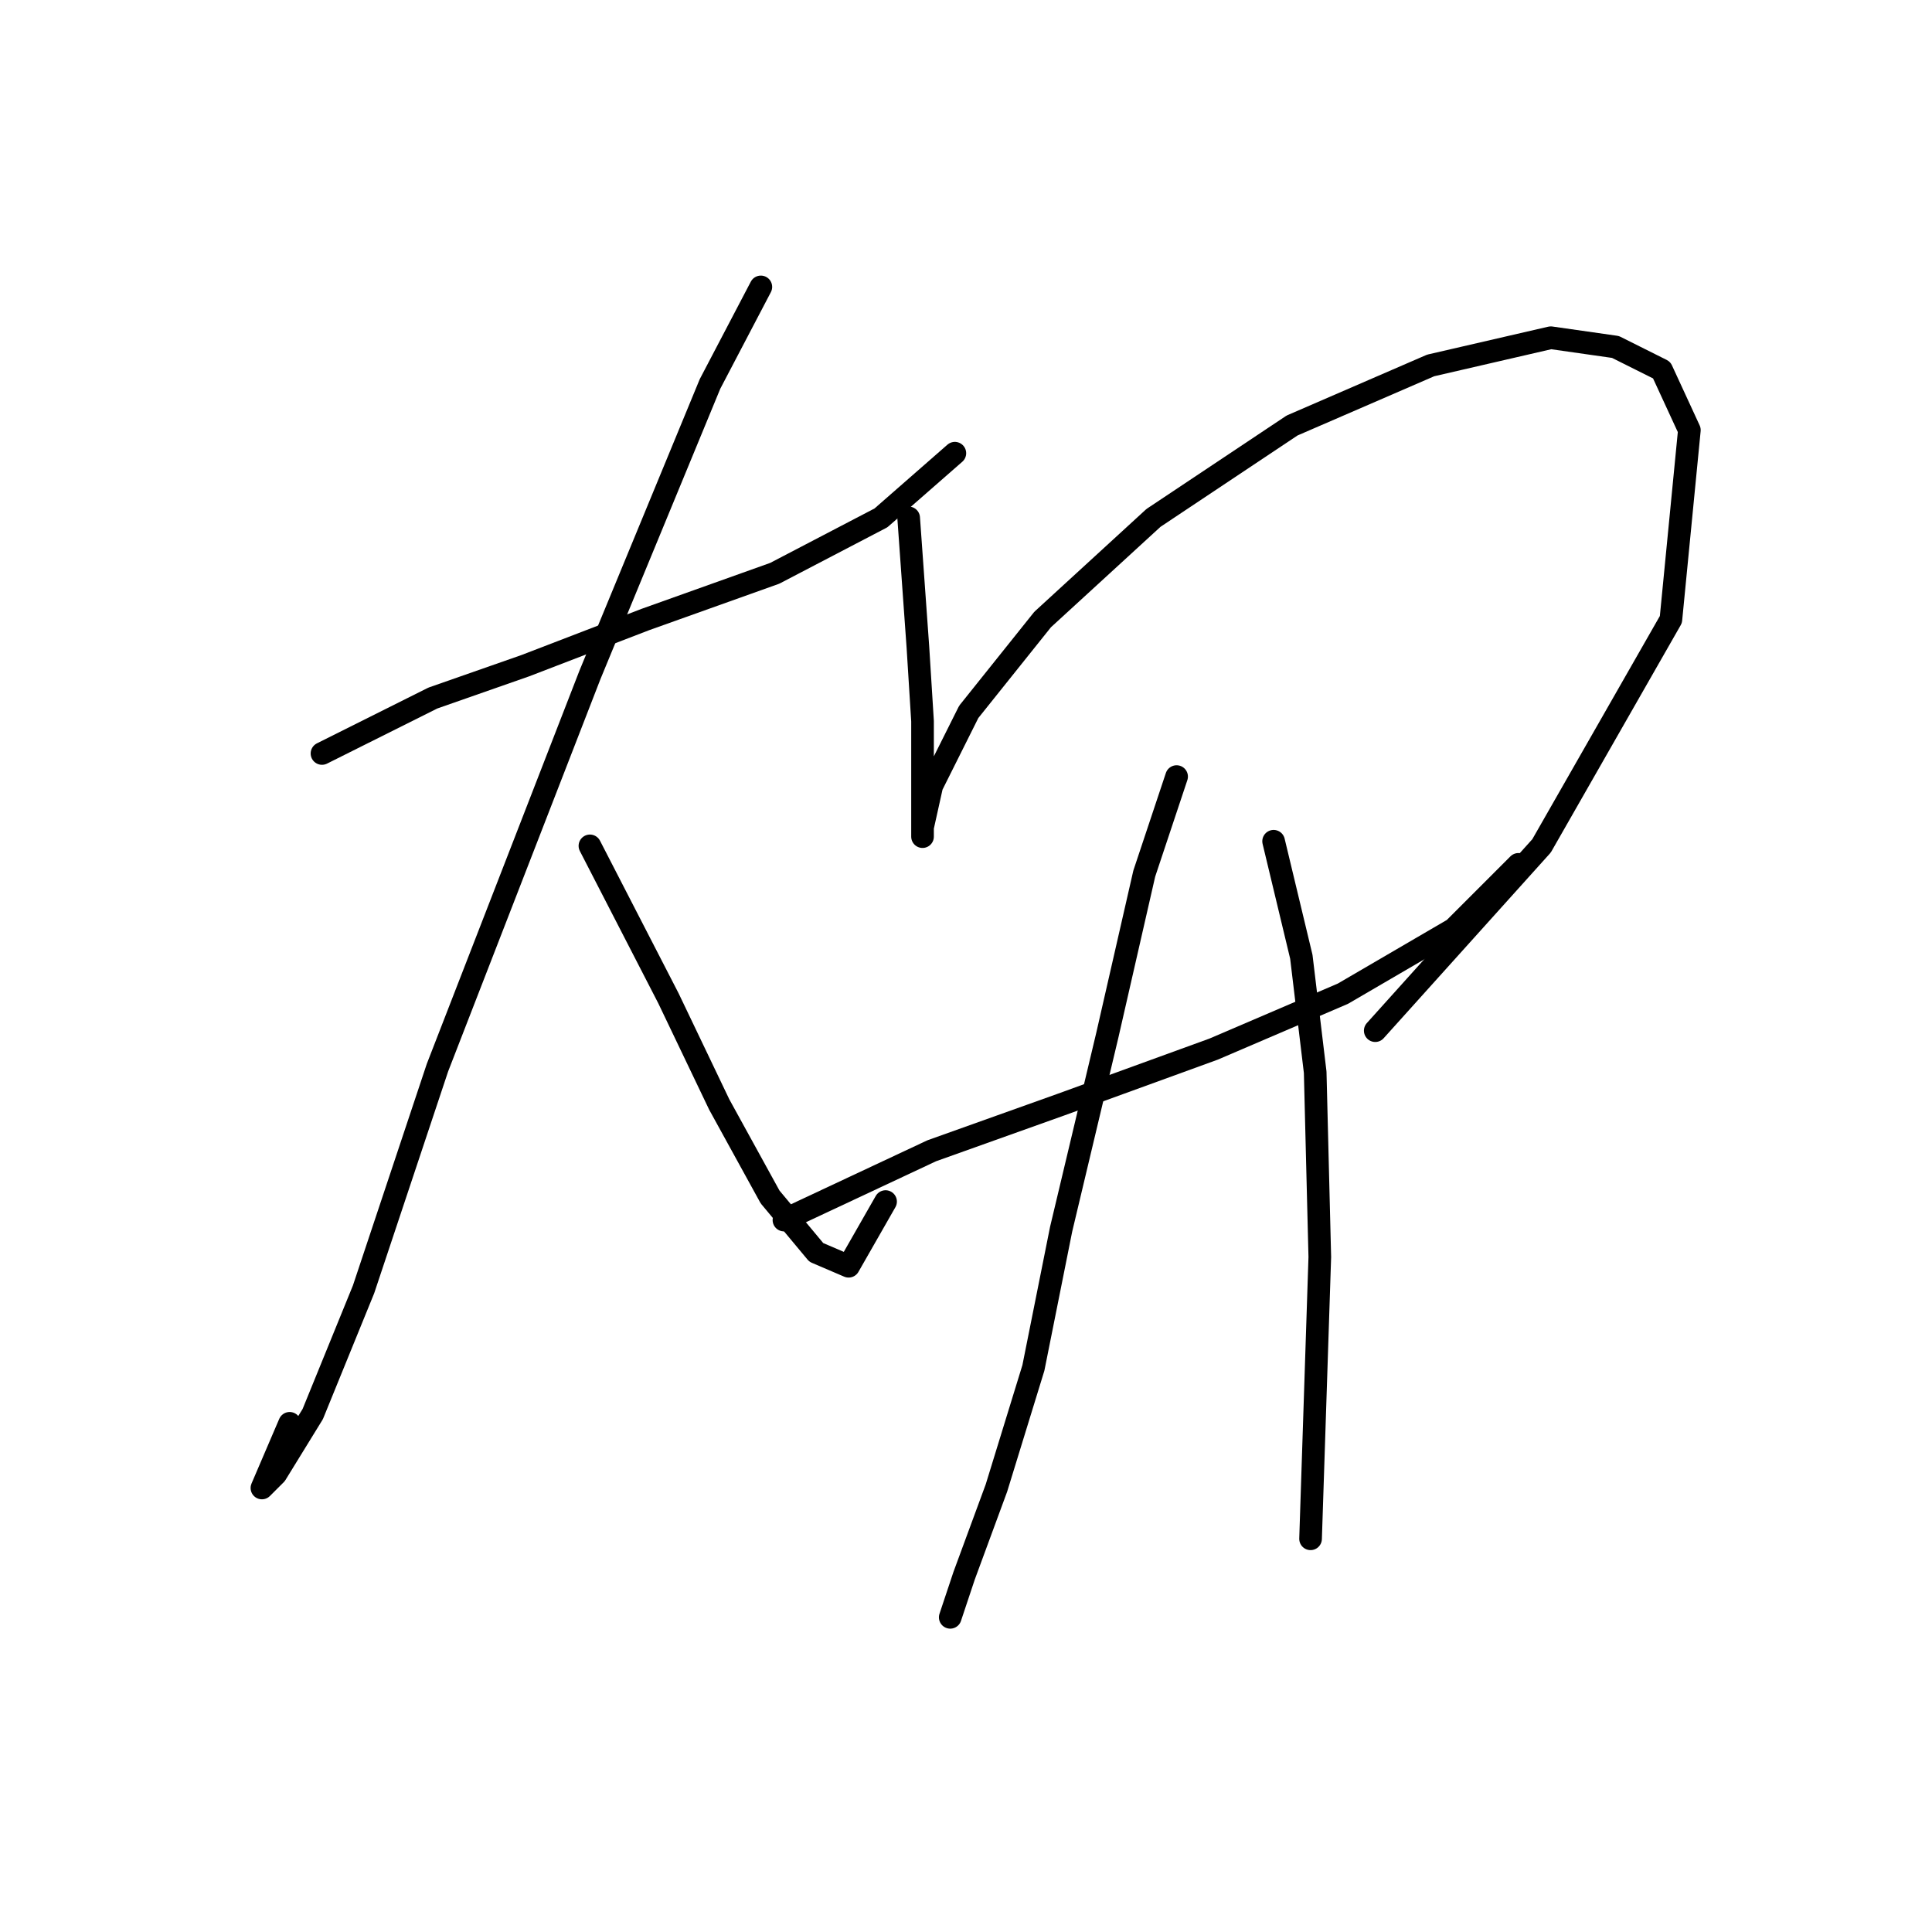 <?xml version="1.0" standalone="no"?>
    <svg width="256" height="256" xmlns="http://www.w3.org/2000/svg" version="1.1">
    <polyline stroke="black" stroke-width="3" stroke-linecap="round" fill="transparent" stroke-linejoin="round" points="42.665 99.84 57.356 92.495 69.598 88.21 85.513 82.089 102.652 75.968 116.731 68.622 126.524 60.053 126.524 60.053 " />
        <polyline stroke="black" stroke-width="3" stroke-linecap="round" fill="transparent" stroke-linejoin="round" points="100.816 38.017 94.082 50.871 78.168 89.434 57.968 141.464 48.174 170.845 41.441 187.372 36.544 195.33 34.707 197.166 38.38 188.597 38.38 188.597 " />
        <polyline stroke="black" stroke-width="3" stroke-linecap="round" fill="transparent" stroke-linejoin="round" points="78.168 112.082 88.573 132.282 95.307 146.361 102.04 158.603 108.161 165.948 112.446 167.785 117.343 159.215 117.343 159.215 " />
        <polyline stroke="black" stroke-width="3" stroke-linecap="round" fill="transparent" stroke-linejoin="round" points="120.403 68.622 121.628 85.762 122.24 95.555 122.24 103.513 122.24 108.41 122.24 110.858 122.24 109.634 123.464 104.125 128.361 94.331 138.155 82.089 152.845 68.622 171.209 56.38 189.572 48.423 205.487 44.75 214.057 45.974 220.178 49.035 223.85 56.992 221.402 82.089 204.263 112.082 182.227 136.567 182.227 136.567 " />
        <polyline stroke="black" stroke-width="3" stroke-linecap="round" fill="transparent" stroke-linejoin="round" points="103.876 161.664 123.464 152.482 140.603 146.361 160.803 139.015 177.942 131.67 192.633 123.1 201.202 114.531 201.202 114.531 " />
        <polyline stroke="black" stroke-width="3" stroke-linecap="round" fill="transparent" stroke-linejoin="round" points="155.906 102.901 151.621 115.755 146.724 137.179 140.603 162.888 136.93 181.251 132.034 197.166 127.749 208.796 125.912 214.305 125.912 214.305 " />
        <polyline stroke="black" stroke-width="3" stroke-linecap="round" fill="transparent" stroke-linejoin="round" points="168.76 111.47 172.433 126.773 174.269 142.076 174.881 166.561 173.657 203.899 173.657 203.899 " />
        </svg>
